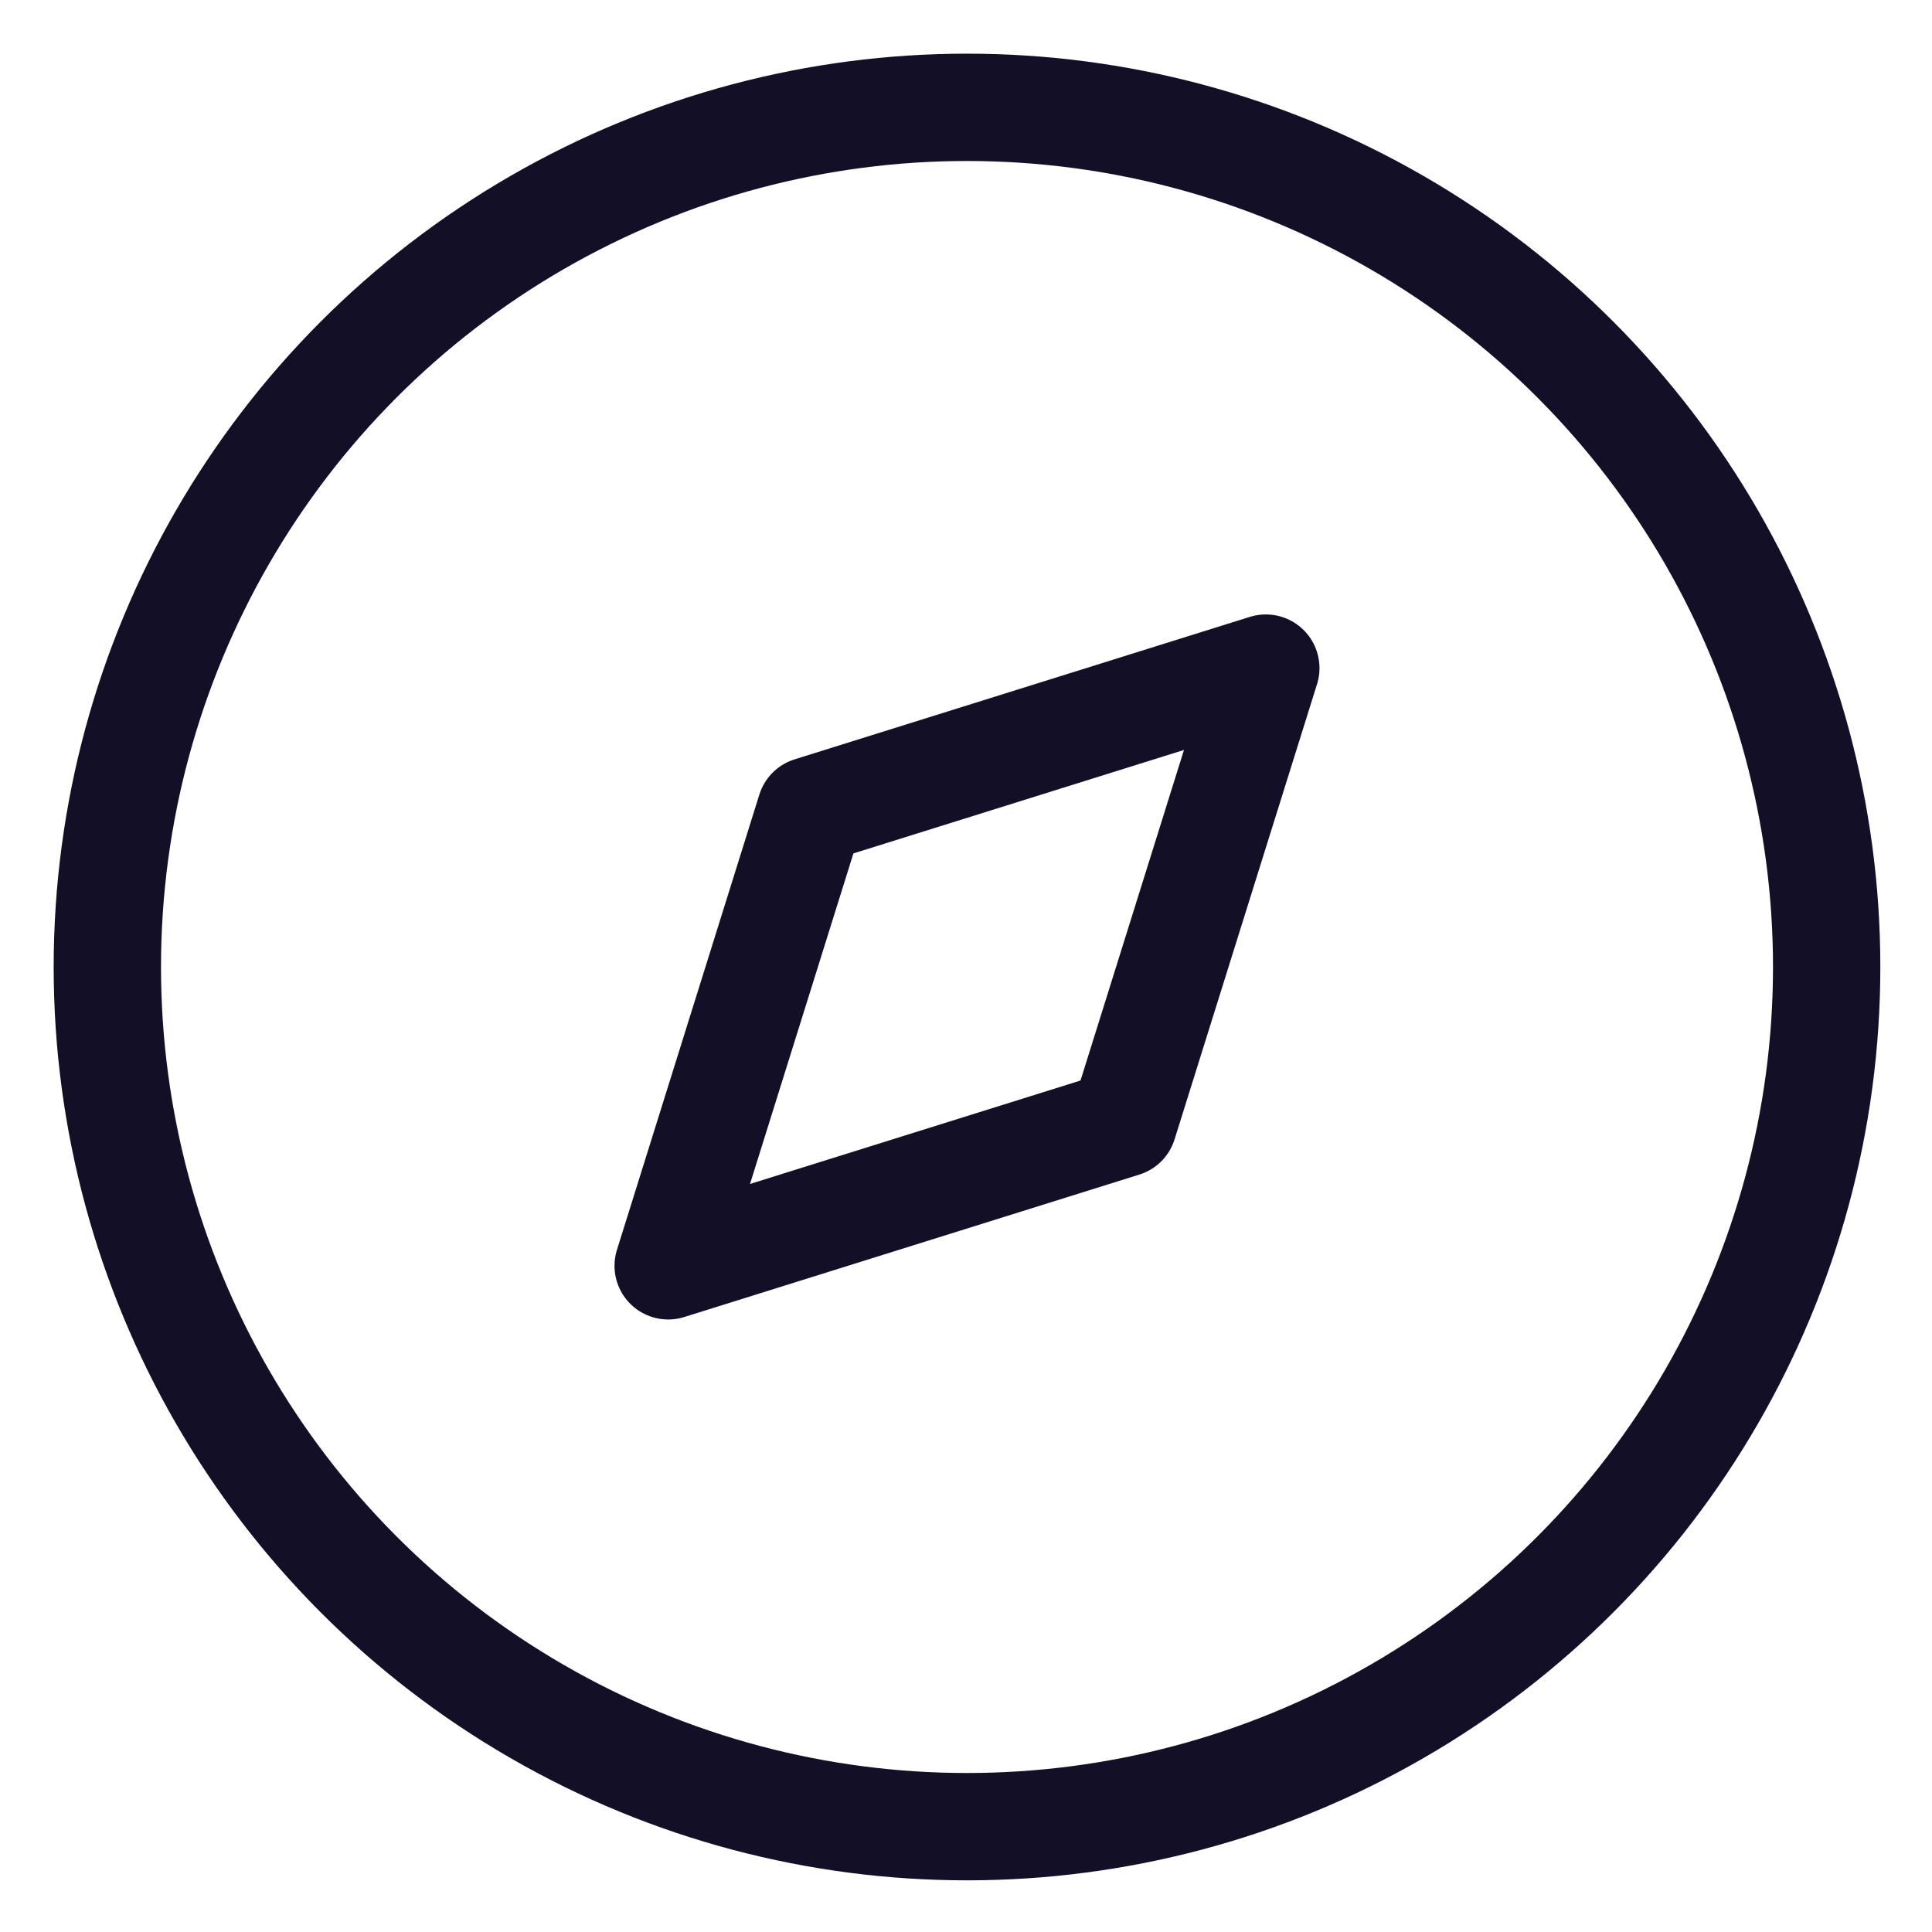<svg width="27" height="27" viewBox="0 0 27 27" fill="none" xmlns="http://www.w3.org/2000/svg">
<path fill-rule="evenodd" clip-rule="evenodd" d="M9.338 17.69L11.328 11.328L17.69 9.337L15.699 15.699L9.338 17.69Z" stroke="#130F26" stroke-width="1.5" stroke-linecap="round" stroke-linejoin="round"/>
<circle cx="13.514" cy="13.514" r="12.014" stroke="#130F26" stroke-width="1.5" stroke-linecap="round" stroke-linejoin="round"/>
</svg>
